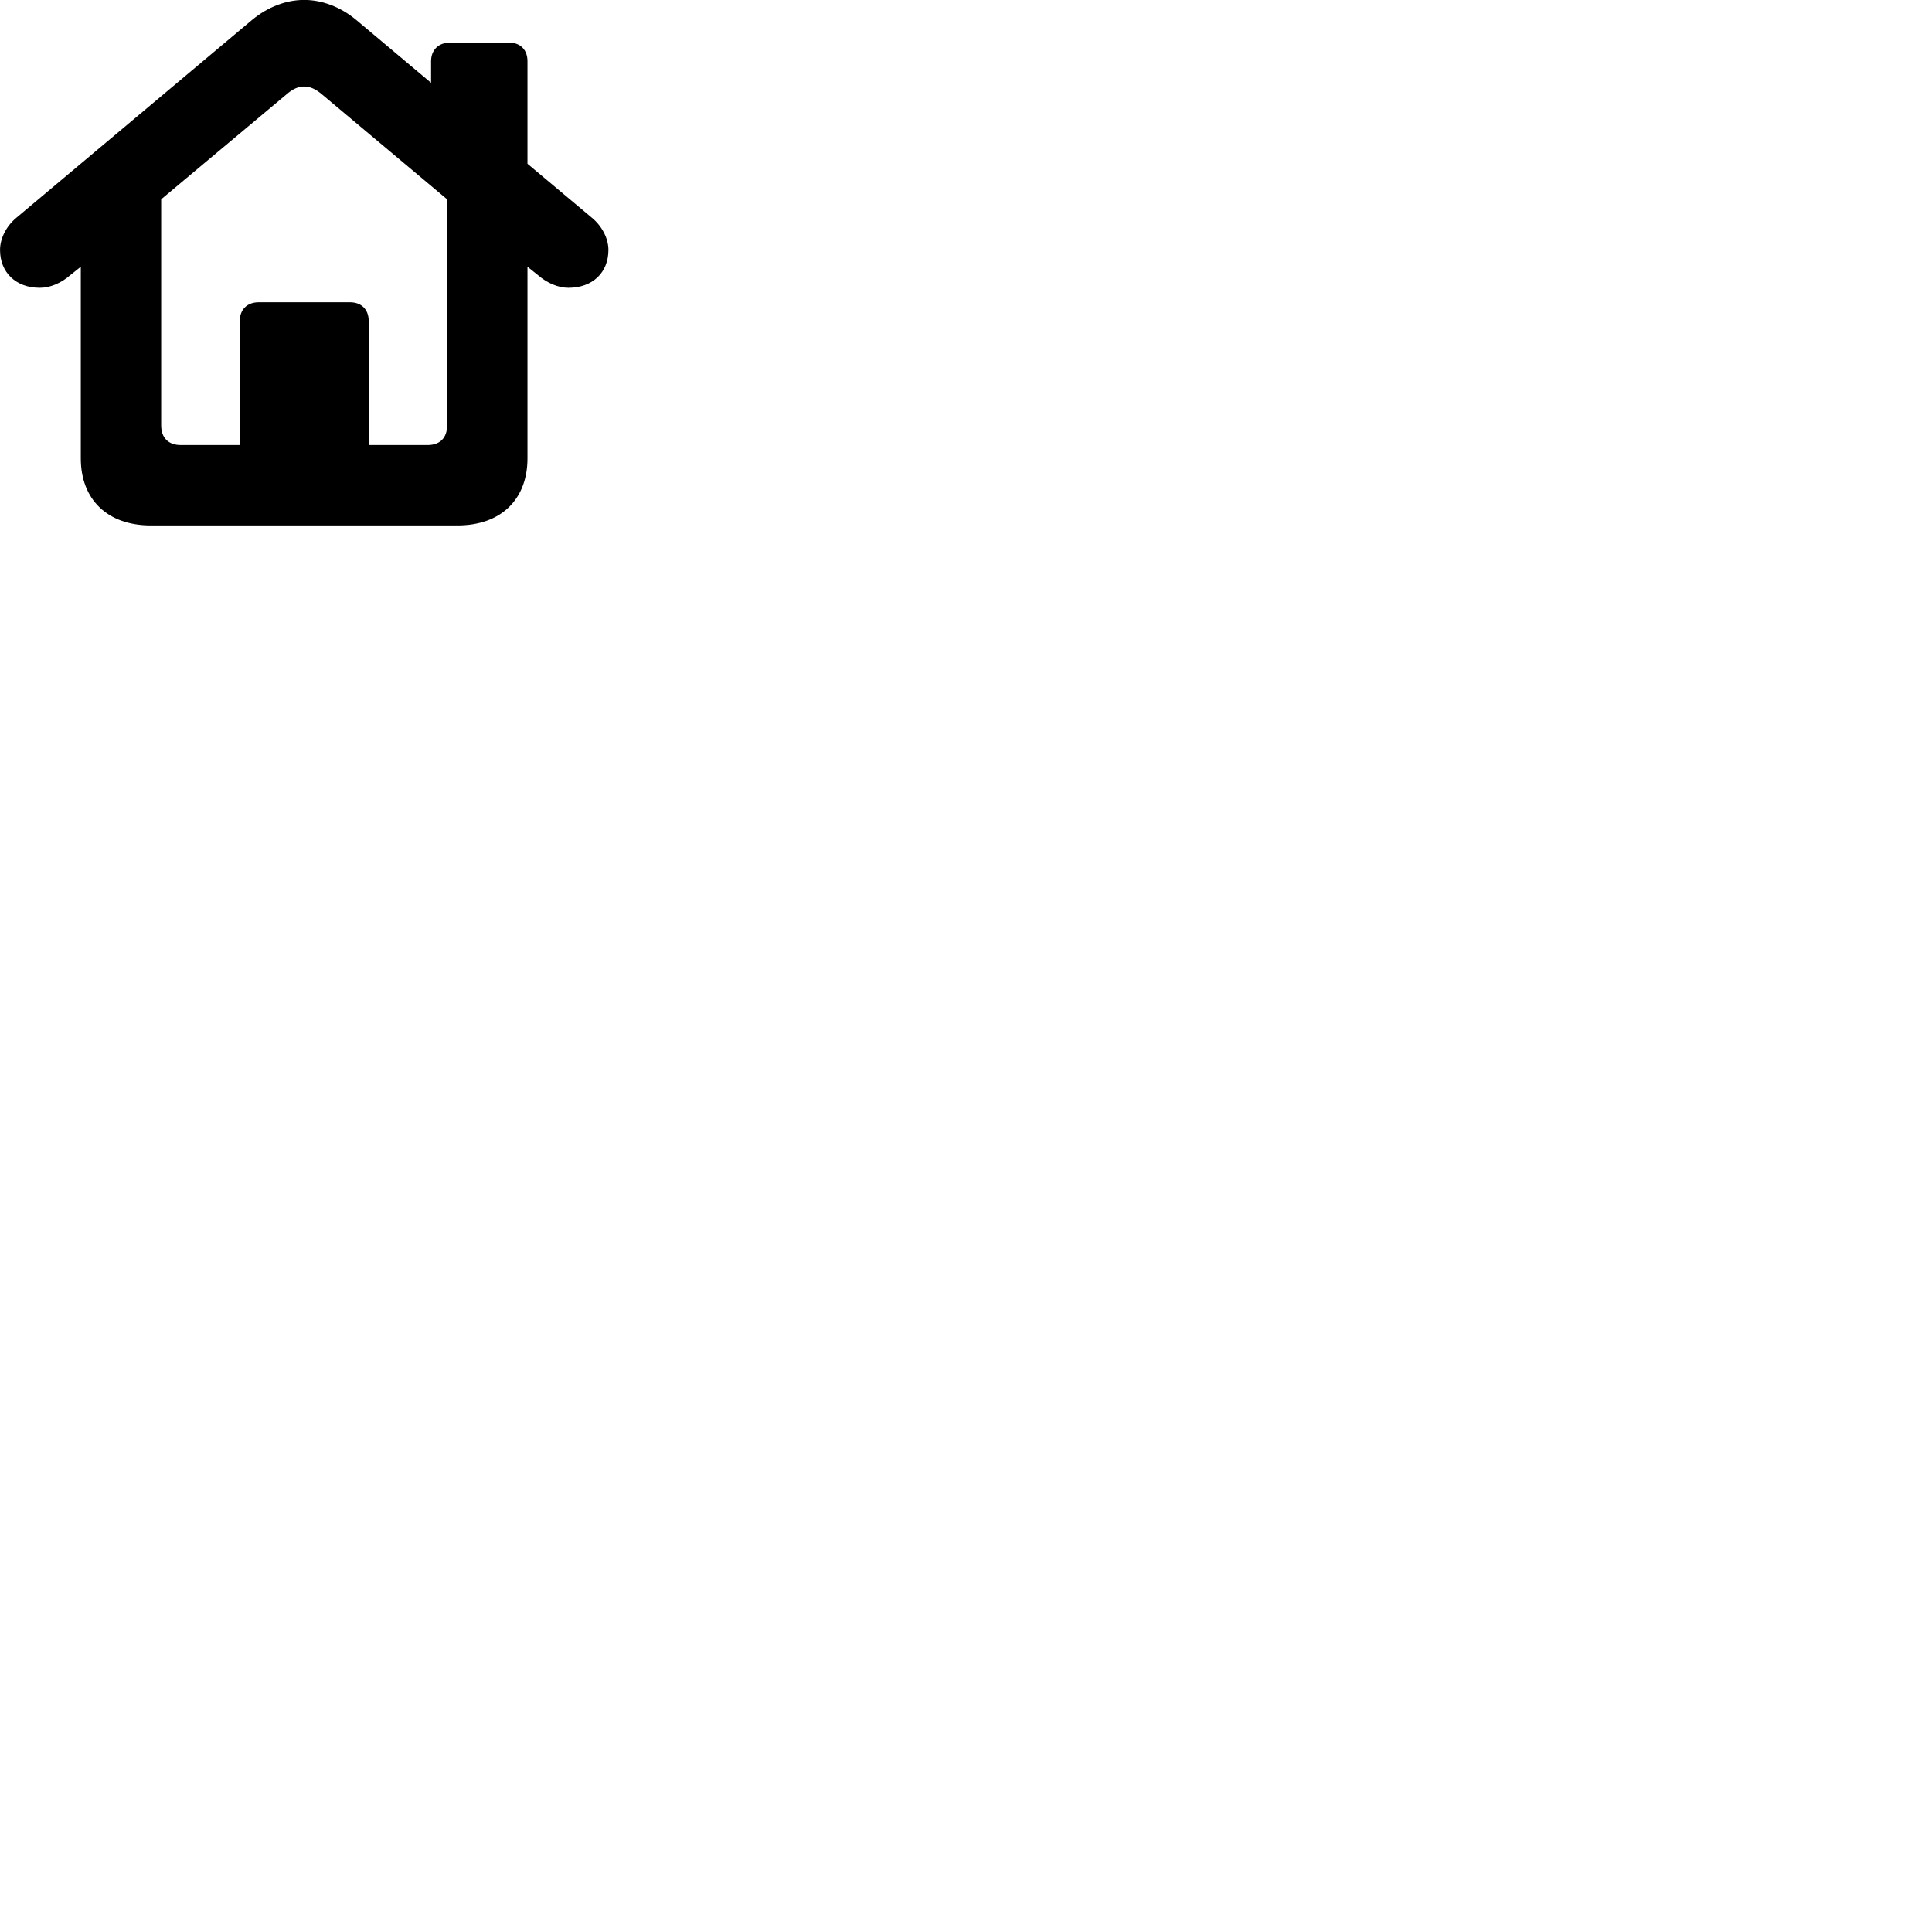 
        <svg xmlns="http://www.w3.org/2000/svg" viewBox="0 0 100 100">
            <path d="M2.062 14.896C2.592 14.896 3.162 14.656 3.632 14.246L4.182 13.806V23.726C4.182 25.836 5.542 27.196 7.812 27.196H23.672C25.942 27.196 27.302 25.836 27.302 23.726V13.806L27.852 14.246C28.322 14.656 28.902 14.896 29.422 14.896C30.672 14.896 31.492 14.106 31.492 12.936C31.492 12.356 31.172 11.716 30.642 11.276L27.302 8.476V3.166C27.302 2.576 26.932 2.206 26.352 2.206H23.282C22.712 2.206 22.312 2.576 22.312 3.166V4.286L18.432 1.026C17.622 0.356 16.672 -0.004 15.742 -0.004C14.812 -0.004 13.862 0.356 13.052 1.026L0.842 11.276C0.312 11.716 0.002 12.356 0.002 12.936C0.002 14.106 0.822 14.896 2.062 14.896ZM19.082 16.606C19.082 16.016 18.702 15.646 18.122 15.646H13.382C12.802 15.646 12.412 16.016 12.412 16.606V23.036H9.362C8.722 23.036 8.342 22.666 8.342 22.016V10.316L14.862 4.856C15.152 4.606 15.442 4.476 15.742 4.476C16.042 4.476 16.332 4.606 16.632 4.856L23.142 10.316V22.016C23.142 22.666 22.772 23.036 22.122 23.036H19.082Z" />
        </svg>
    